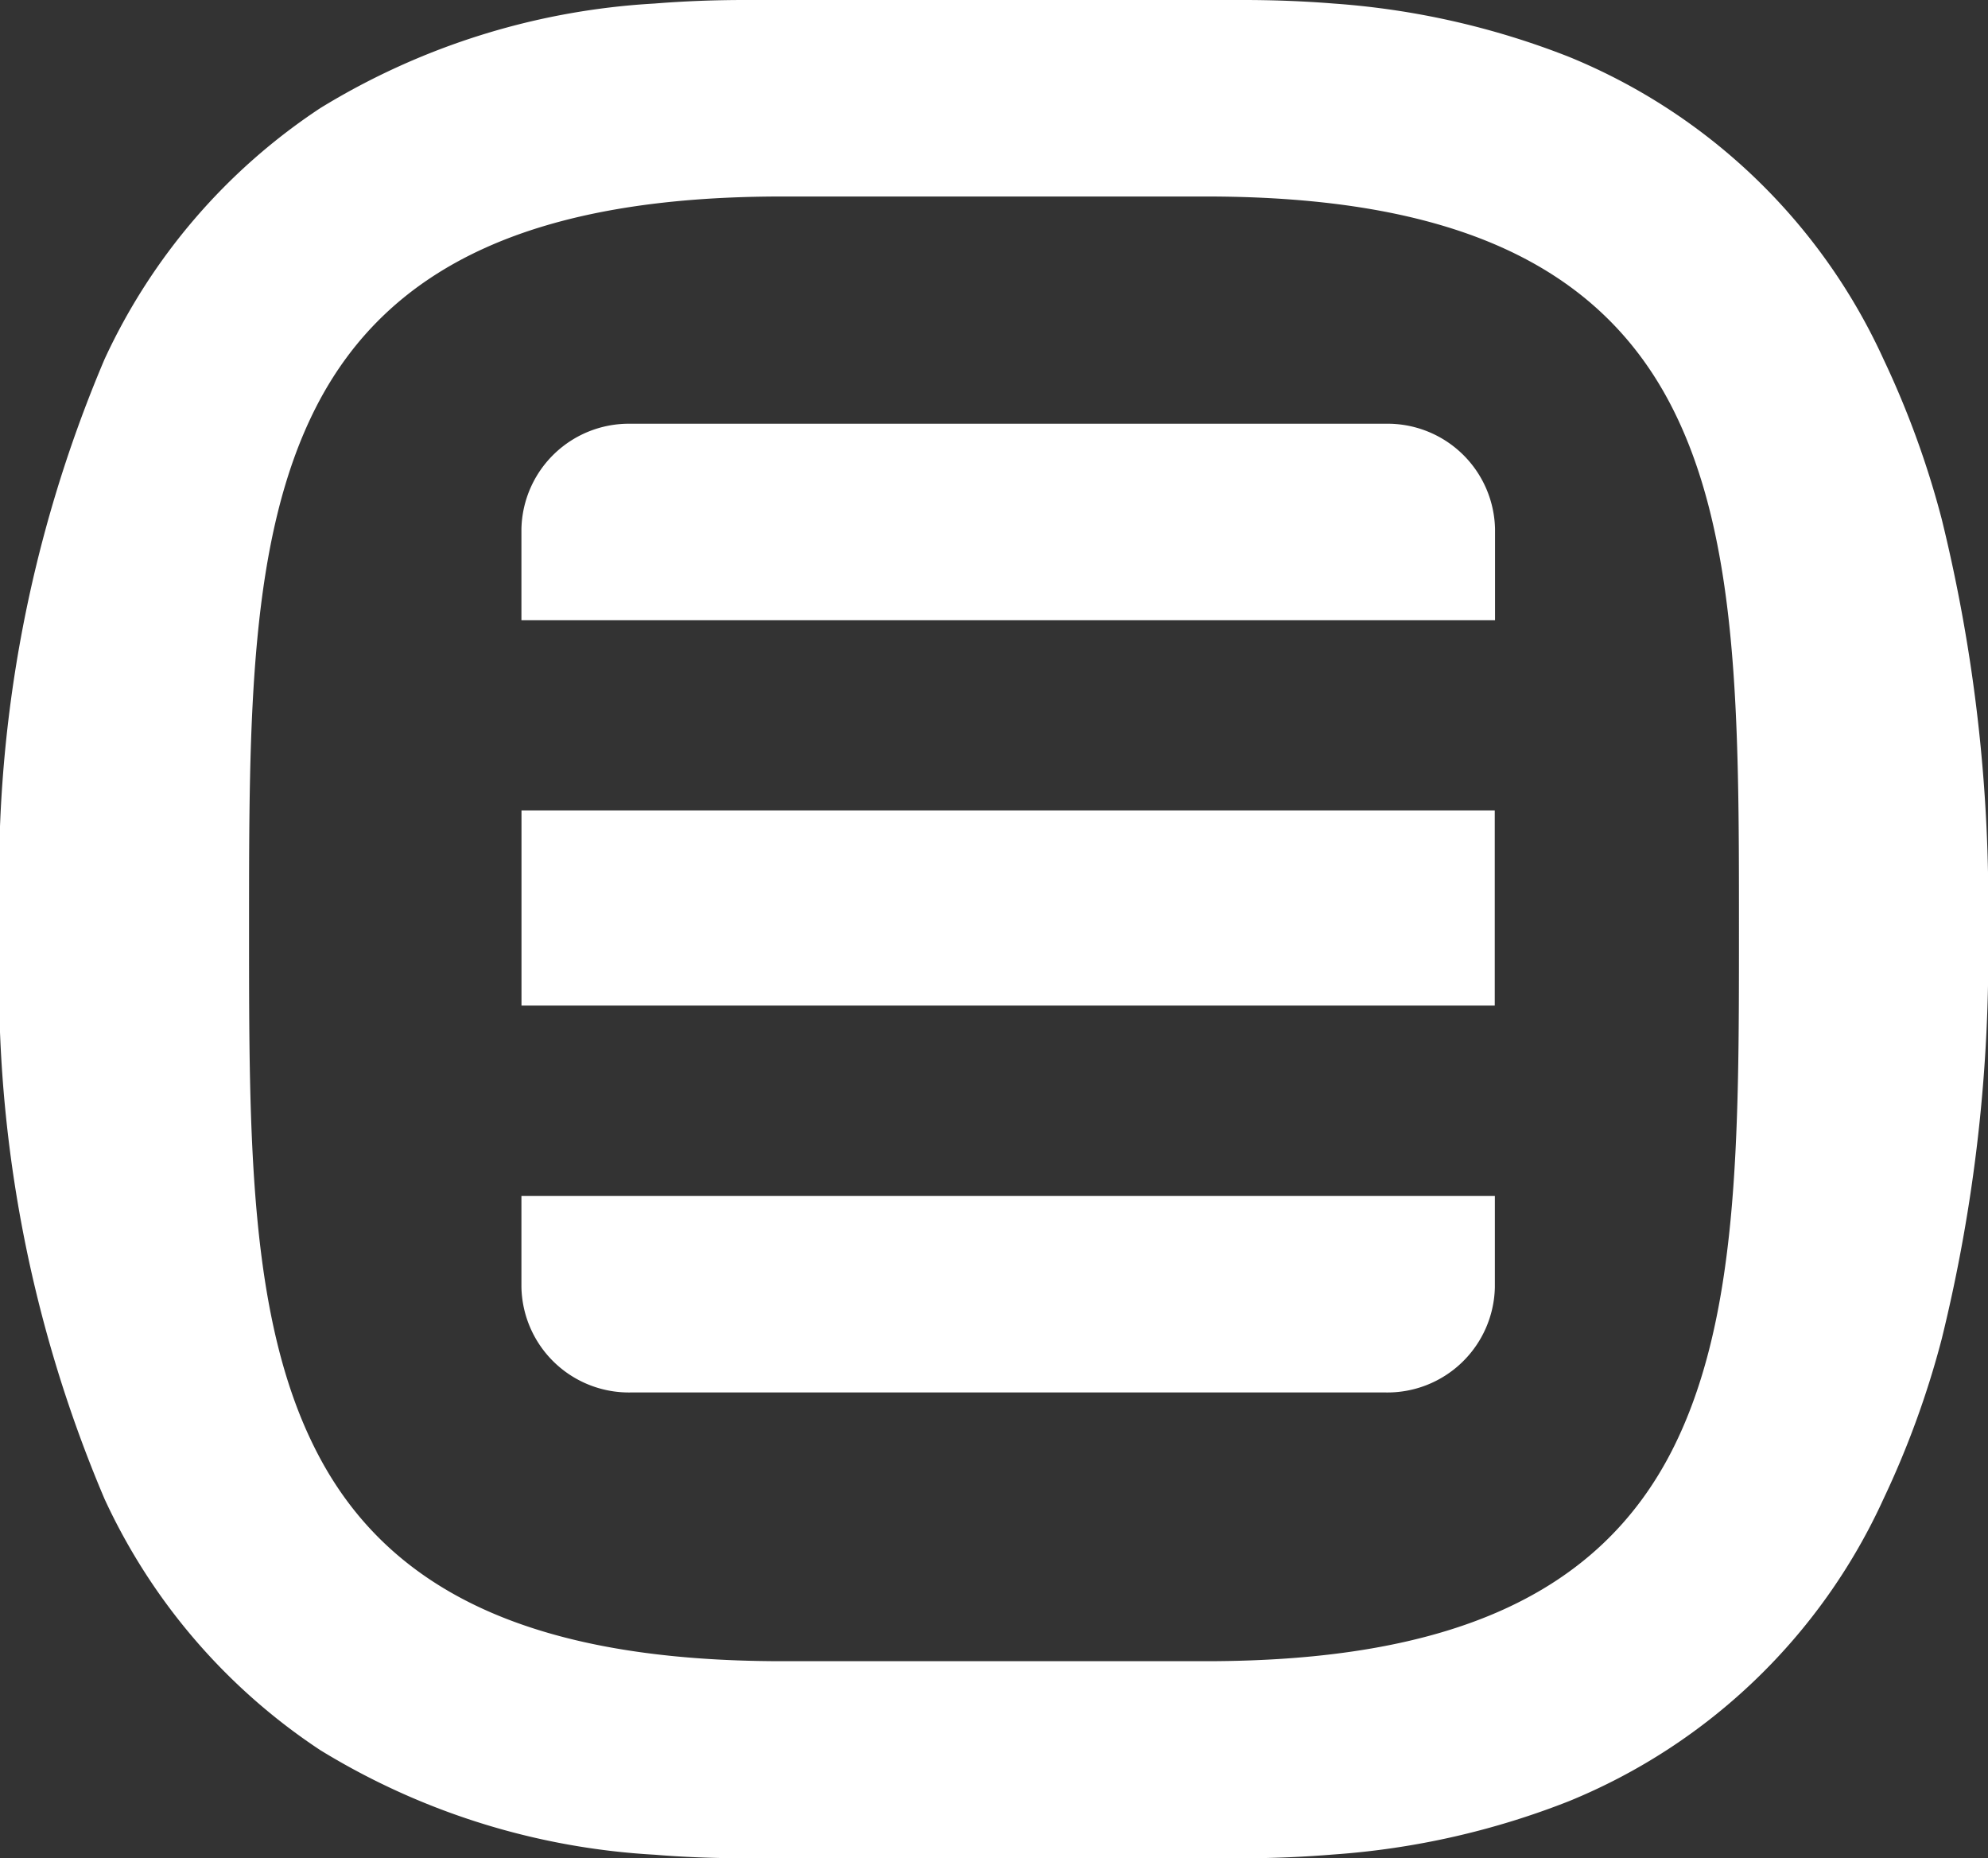 <svg xmlns="http://www.w3.org/2000/svg" width="35.419" height="33.097" viewBox="0 0 35.419 33.097">
  <rect x="0" y="0" width="35.419" height="33.097" fill="#333333" stroke="none"/>
  <g id="Logo" transform="translate(-0.359 -0.389)">
    <g id="Group" transform="translate(9.649 7.937)">
      <path id="Fill_1" data-name="Fill 1" d="M17.1,3.5h.246V1.873A1.915,1.915,0,0,0,15.389,0H1.954A1.915,1.915,0,0,0,0,1.873V3.5H17.1Z" transform="translate(0 0)" fill="#fff"/>
      <path id="Fill_3" data-name="Fill 3" d="M15.389,3.5a1.915,1.915,0,0,0,1.954-1.873V0H0V1.624A1.915,1.915,0,0,0,1.954,3.5H15.389Z" transform="translate(0 13.755)" fill="#fff"/>
      <path id="Fill_5" data-name="Fill 5" d="M.245,0H0V3.476H17.34V0H.245Z" transform="translate(0.001 6.888)" fill="#fff"/>
    </g>
    <path id="Fill_7" data-name="Fill 7" d="M22.149,33.1H13.271c-.555,0-1.1-.021-1.609-.063a12.764,12.764,0,0,1-5.953-1.861,10.762,10.762,0,0,1-3.847-4.477A23.582,23.582,0,0,1,0,16.568s0-.007,0-.01,0-.007,0-.01,0-.007,0-.01,0-.007,0-.01A23.587,23.587,0,0,1,1.862,6.4,10.762,10.762,0,0,1,5.709,1.924,12.764,12.764,0,0,1,11.661.063C12.186.021,12.727,0,13.271,0h8.879c.543,0,1.085.021,1.609.063a14.16,14.16,0,0,1,4.2.952,10.541,10.541,0,0,1,5.6,5.387,16.181,16.181,0,0,1,1.035,2.843,28.628,28.628,0,0,1,.827,7.284s0,.007,0,.01,0,.006,0,.01,0,.006,0,.009,0,.007,0,.01a28.628,28.628,0,0,1-.827,7.284,16.181,16.181,0,0,1-1.035,2.843,10.541,10.541,0,0,1-5.6,5.386,14.135,14.135,0,0,1-4.2.952C23.245,33.075,22.7,33.1,22.149,33.1ZM13.939,3.5c-4.368,0-7.01,1.2-8.314,3.763C4.437,9.6,4.437,12.8,4.437,16.5v.091c0,3.7,0,6.9,1.188,9.236,1.3,2.567,3.946,3.763,8.314,3.763H21.48c4.368,0,7.01-1.2,8.314-3.763,1.188-2.338,1.188-5.534,1.188-9.236V16.5c0-3.7,0-6.9-1.188-9.236C28.49,4.7,25.848,3.5,21.48,3.5Z" transform="translate(0.359 0.389)" fill="#fff"/>
  </g>
</svg>
